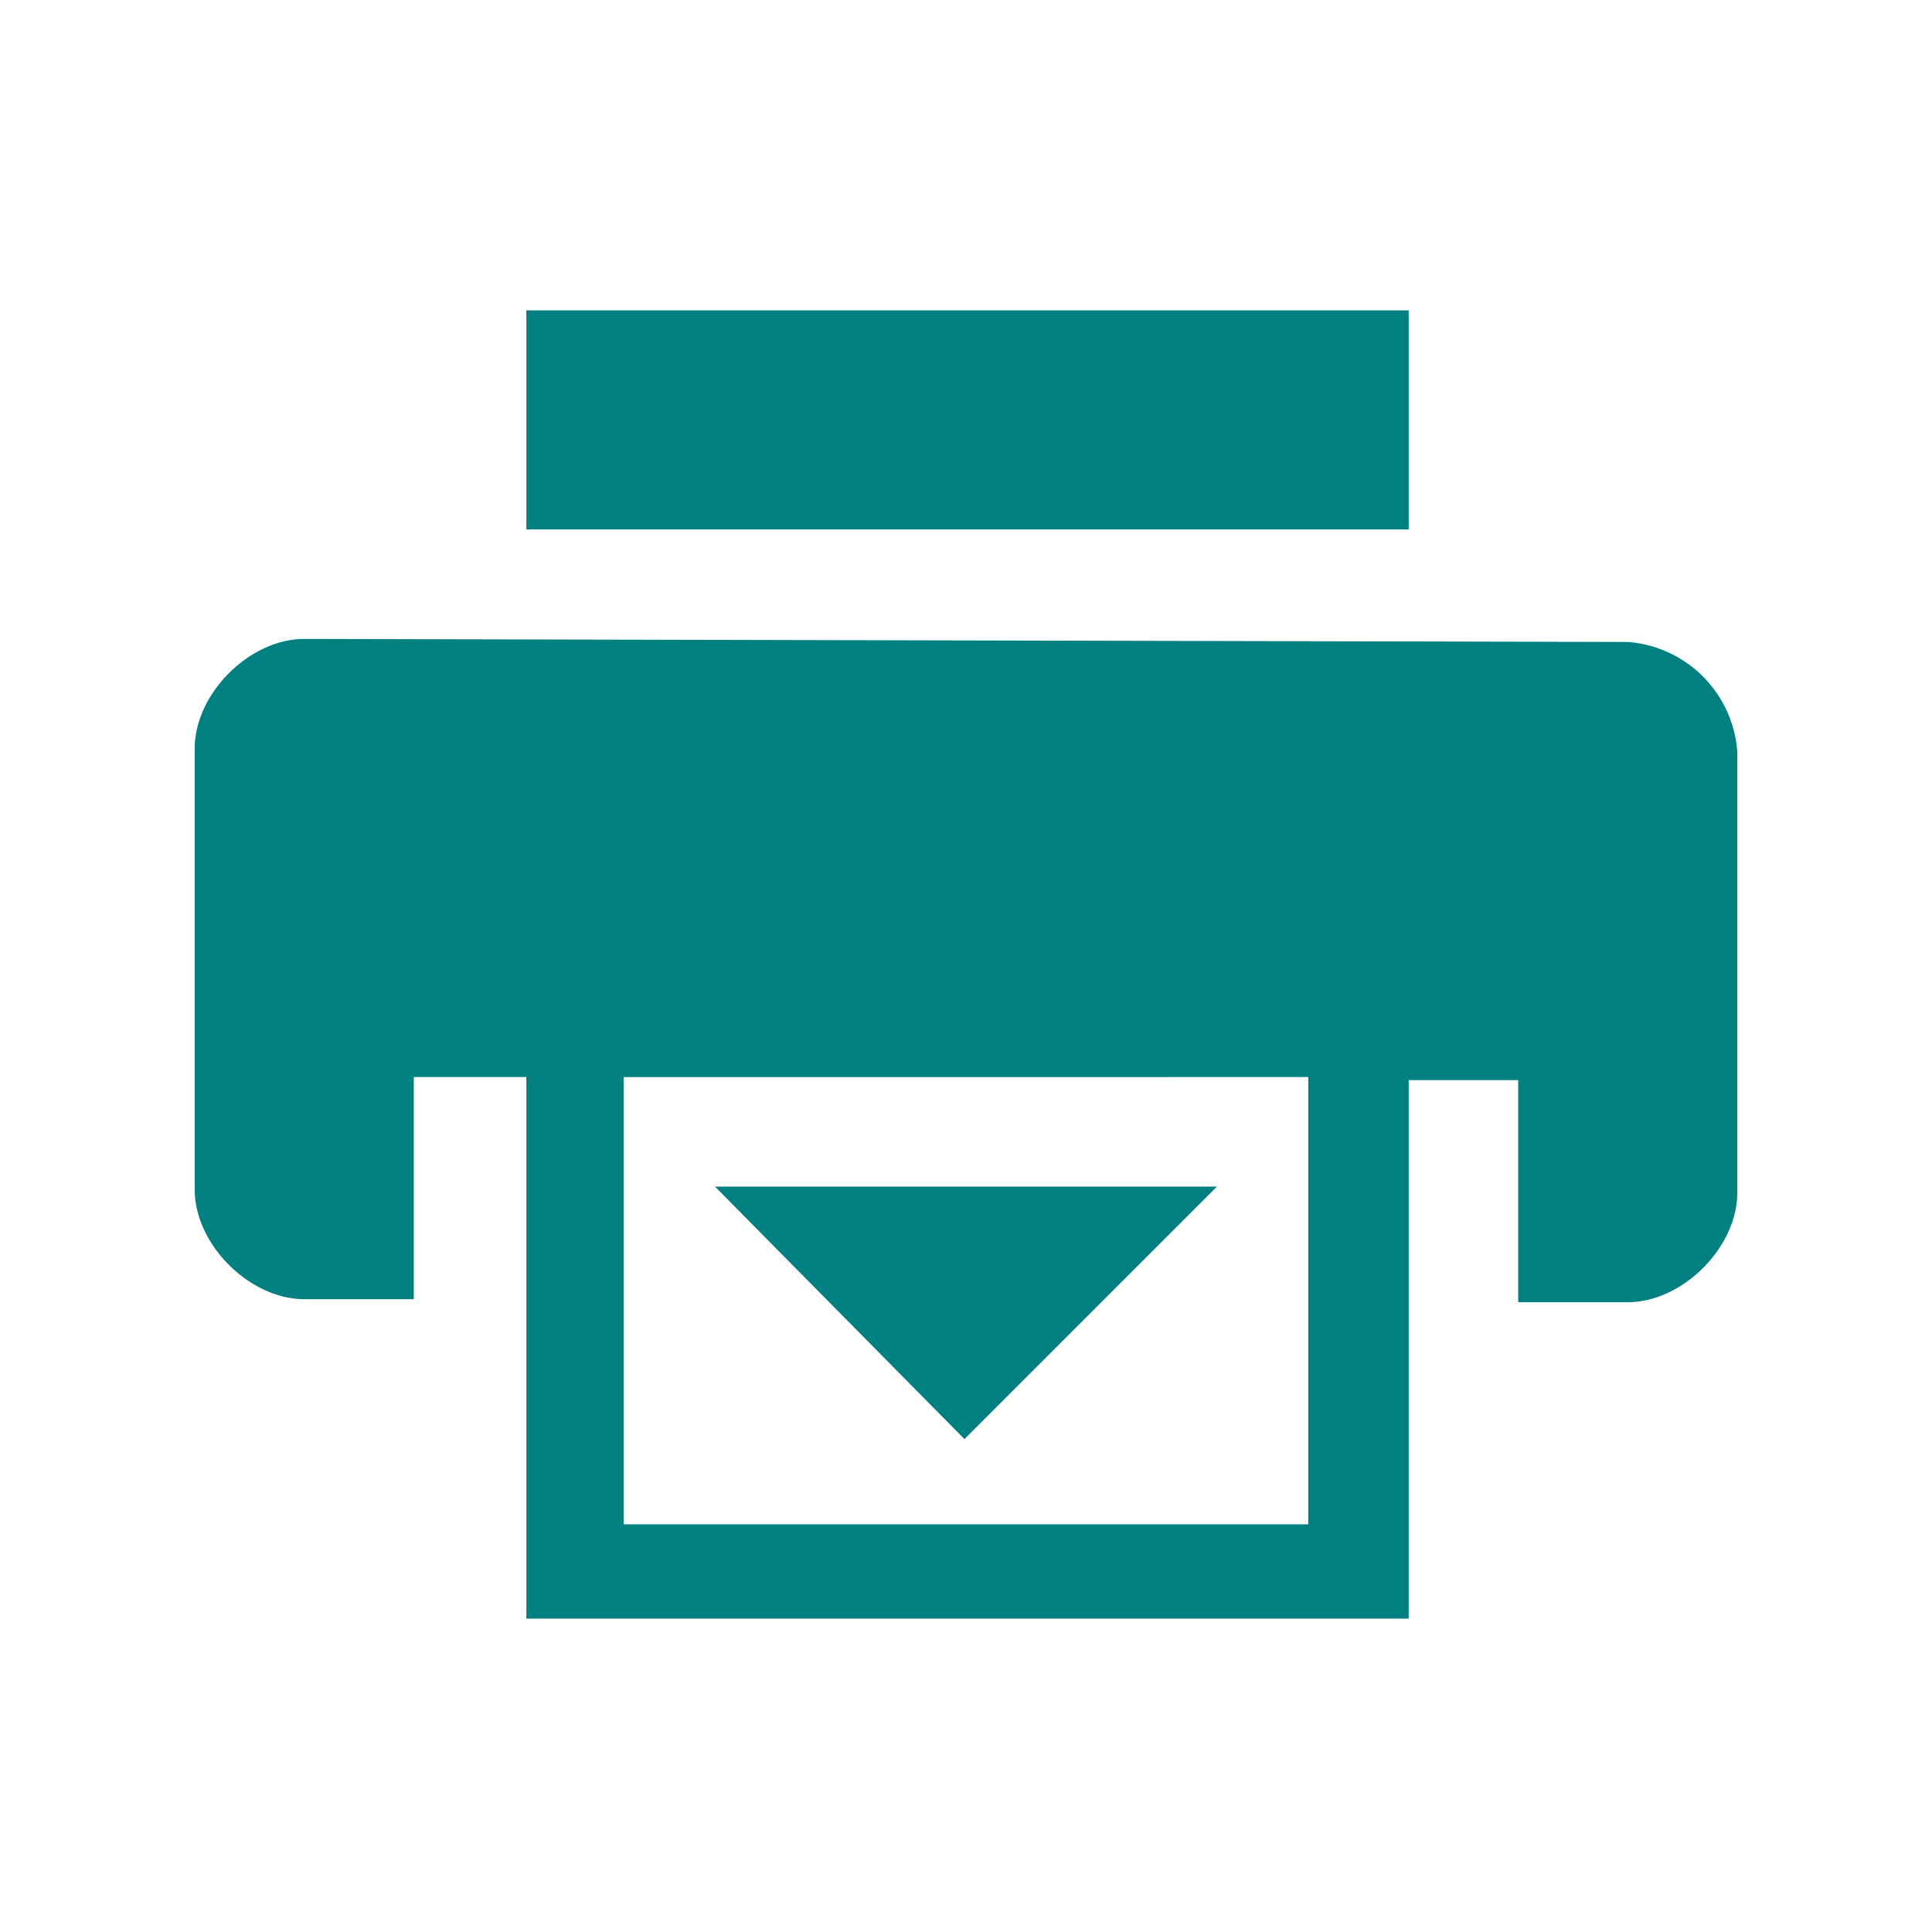 <svg xmlns="http://www.w3.org/2000/svg" width="24" height="24" viewBox="0 0 6.35 6.35"><path d="M1.73 1.02v.72h2.9v-.72zM1 2.1c-.18 0-.36.18-.36.36v1.45c0 .18.18.36.36.36h.36v-.73h.37v1.78h2.9V3.55h.36v.73h.36c.18 0 .36-.18.36-.36V2.47a.39.39 0 0 0-.36-.36zm1.05 1.44H4.3v1.47H2.05zm.3.36l.82.83L4 3.9z" fill="teal"/></svg>
